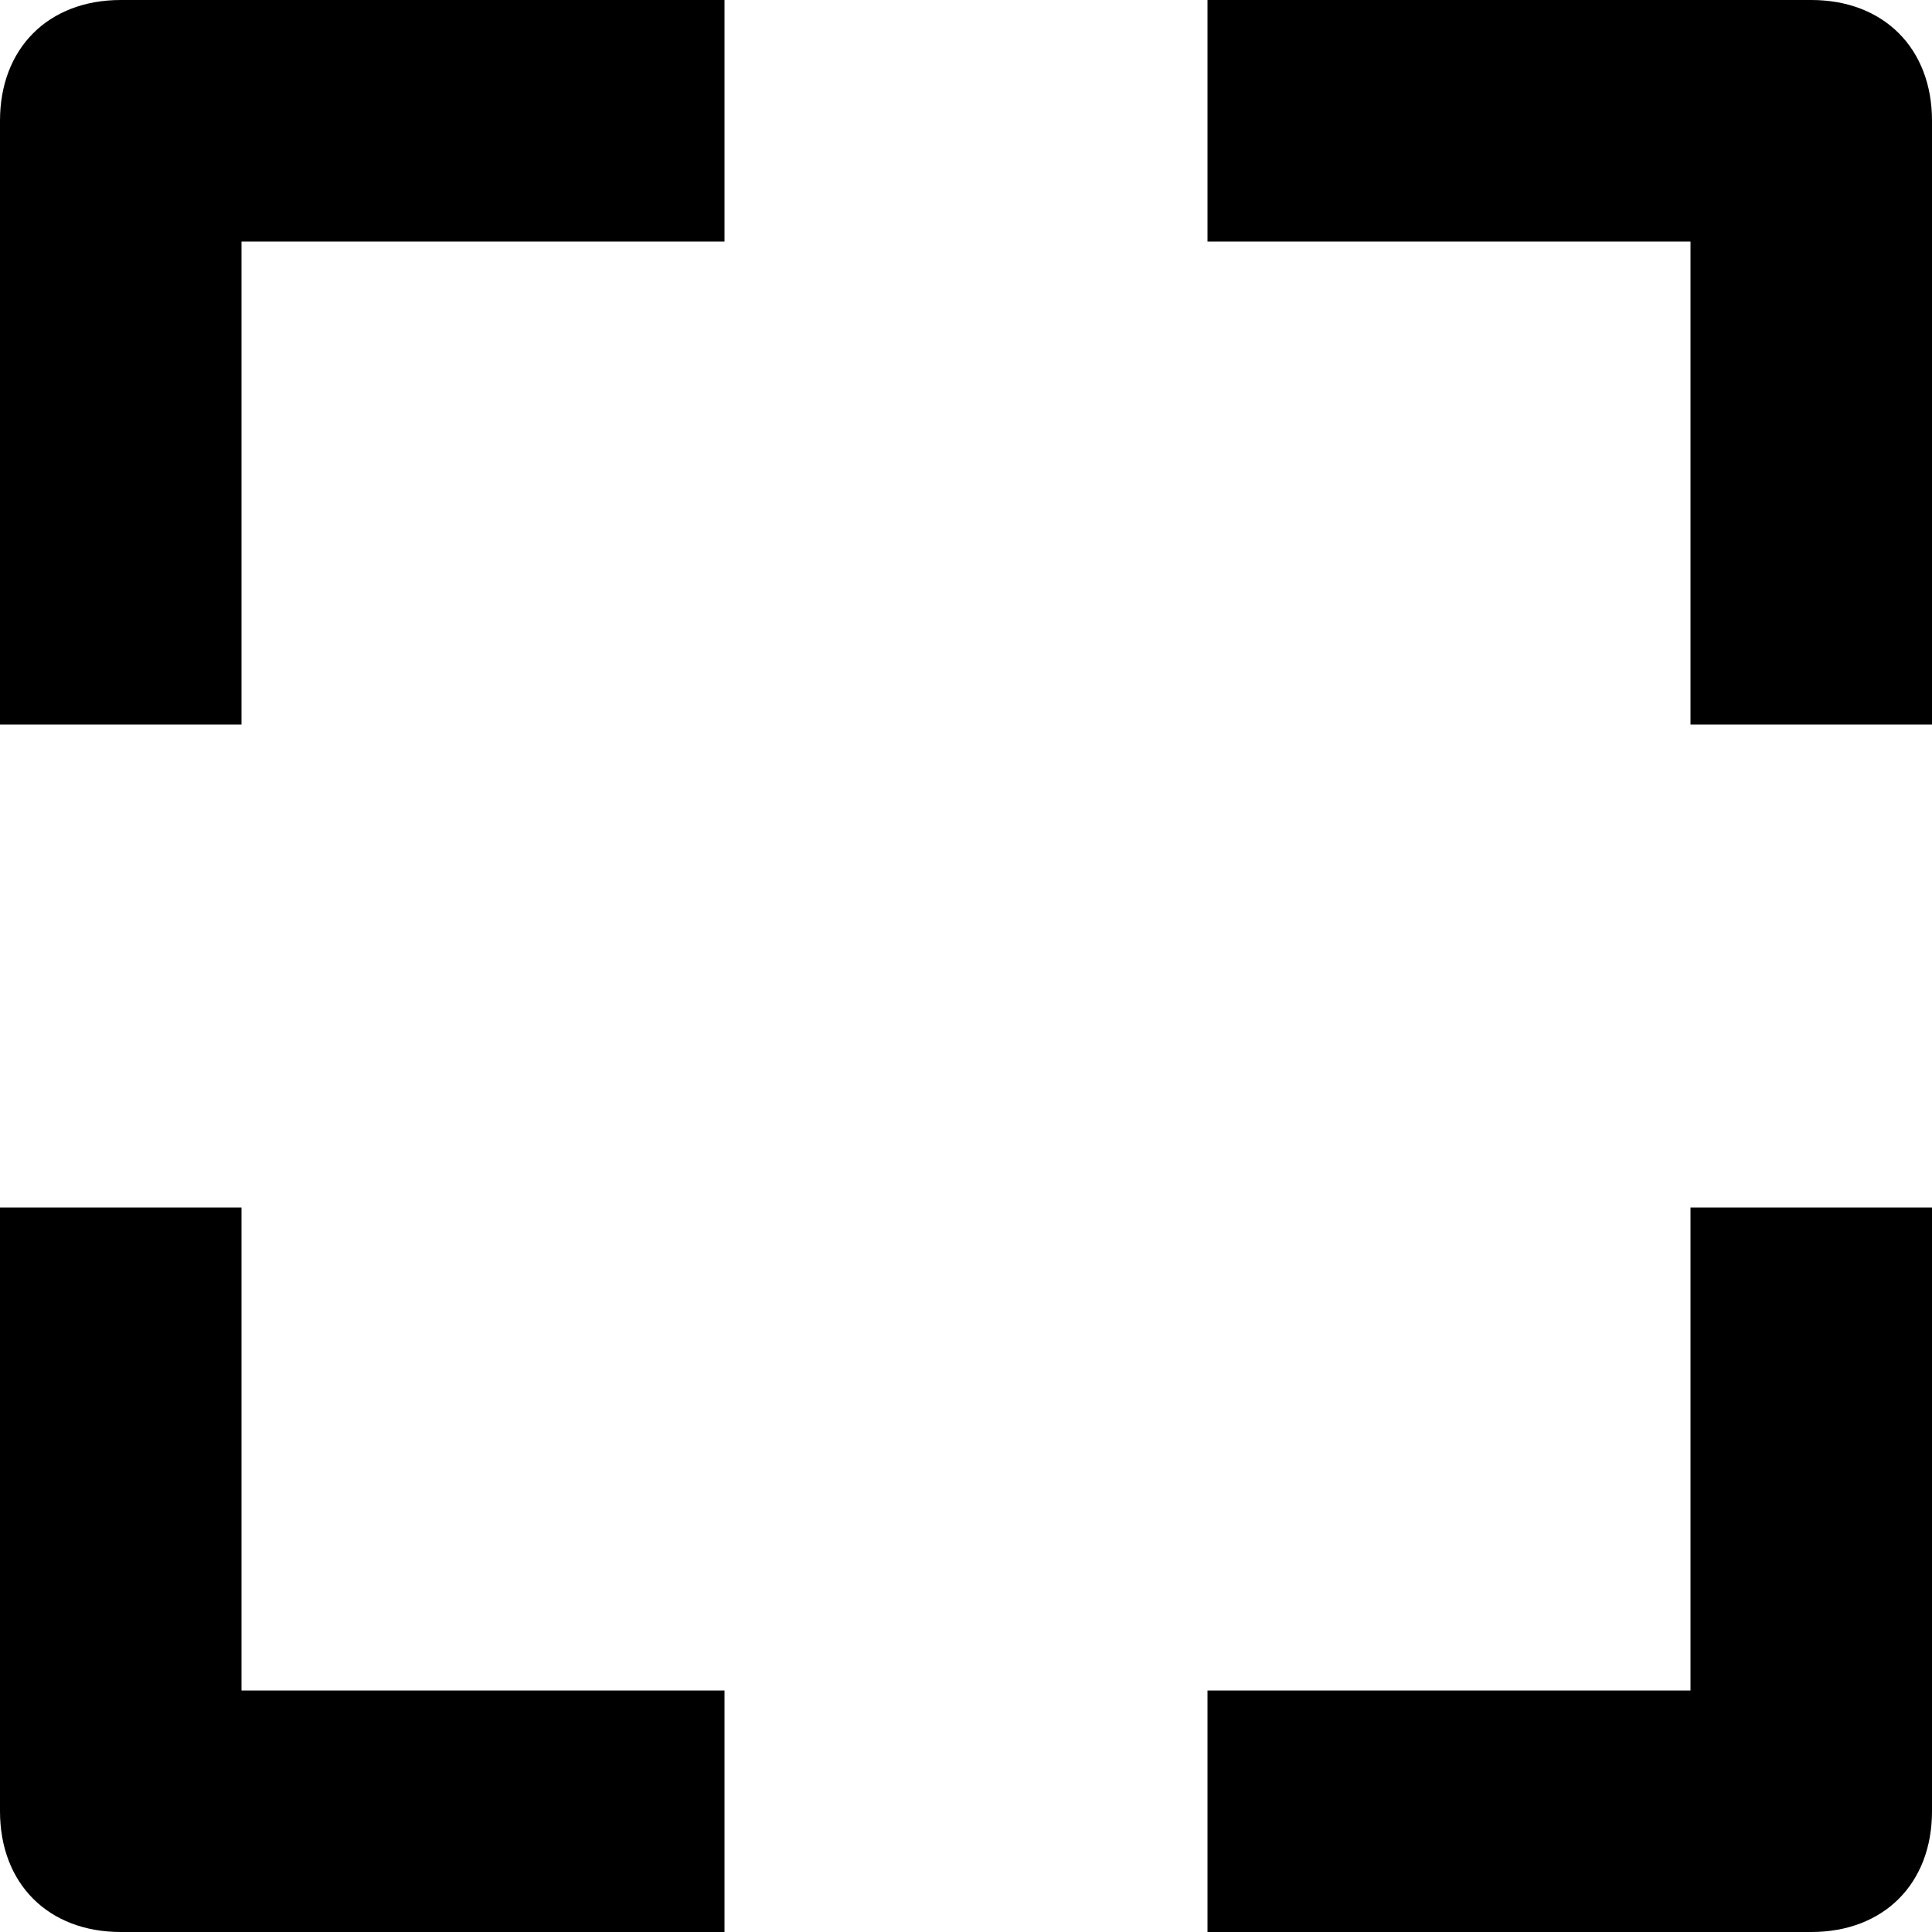 <svg width="16" height="16" viewBox="0 0 16 16" fill="none" xmlns="http://www.w3.org/2000/svg">
<path d="M2 6H0V1C0 0.4 0.4 0 1 0H6V2H2V6Z" fill="black"/>
<path d="M16 6H14V2H10V0H15C15.6 0 16 0.4 16 1V6Z" fill="black"/>
<path d="M15 16H10V14H14V10H16V15C16 15.6 15.6 16 15 16Z" fill="black"/>
<path d="M6 16H1C0.4 16 0 15.6 0 15V10H2V14H6V16Z" fill="black"/>
</svg>
